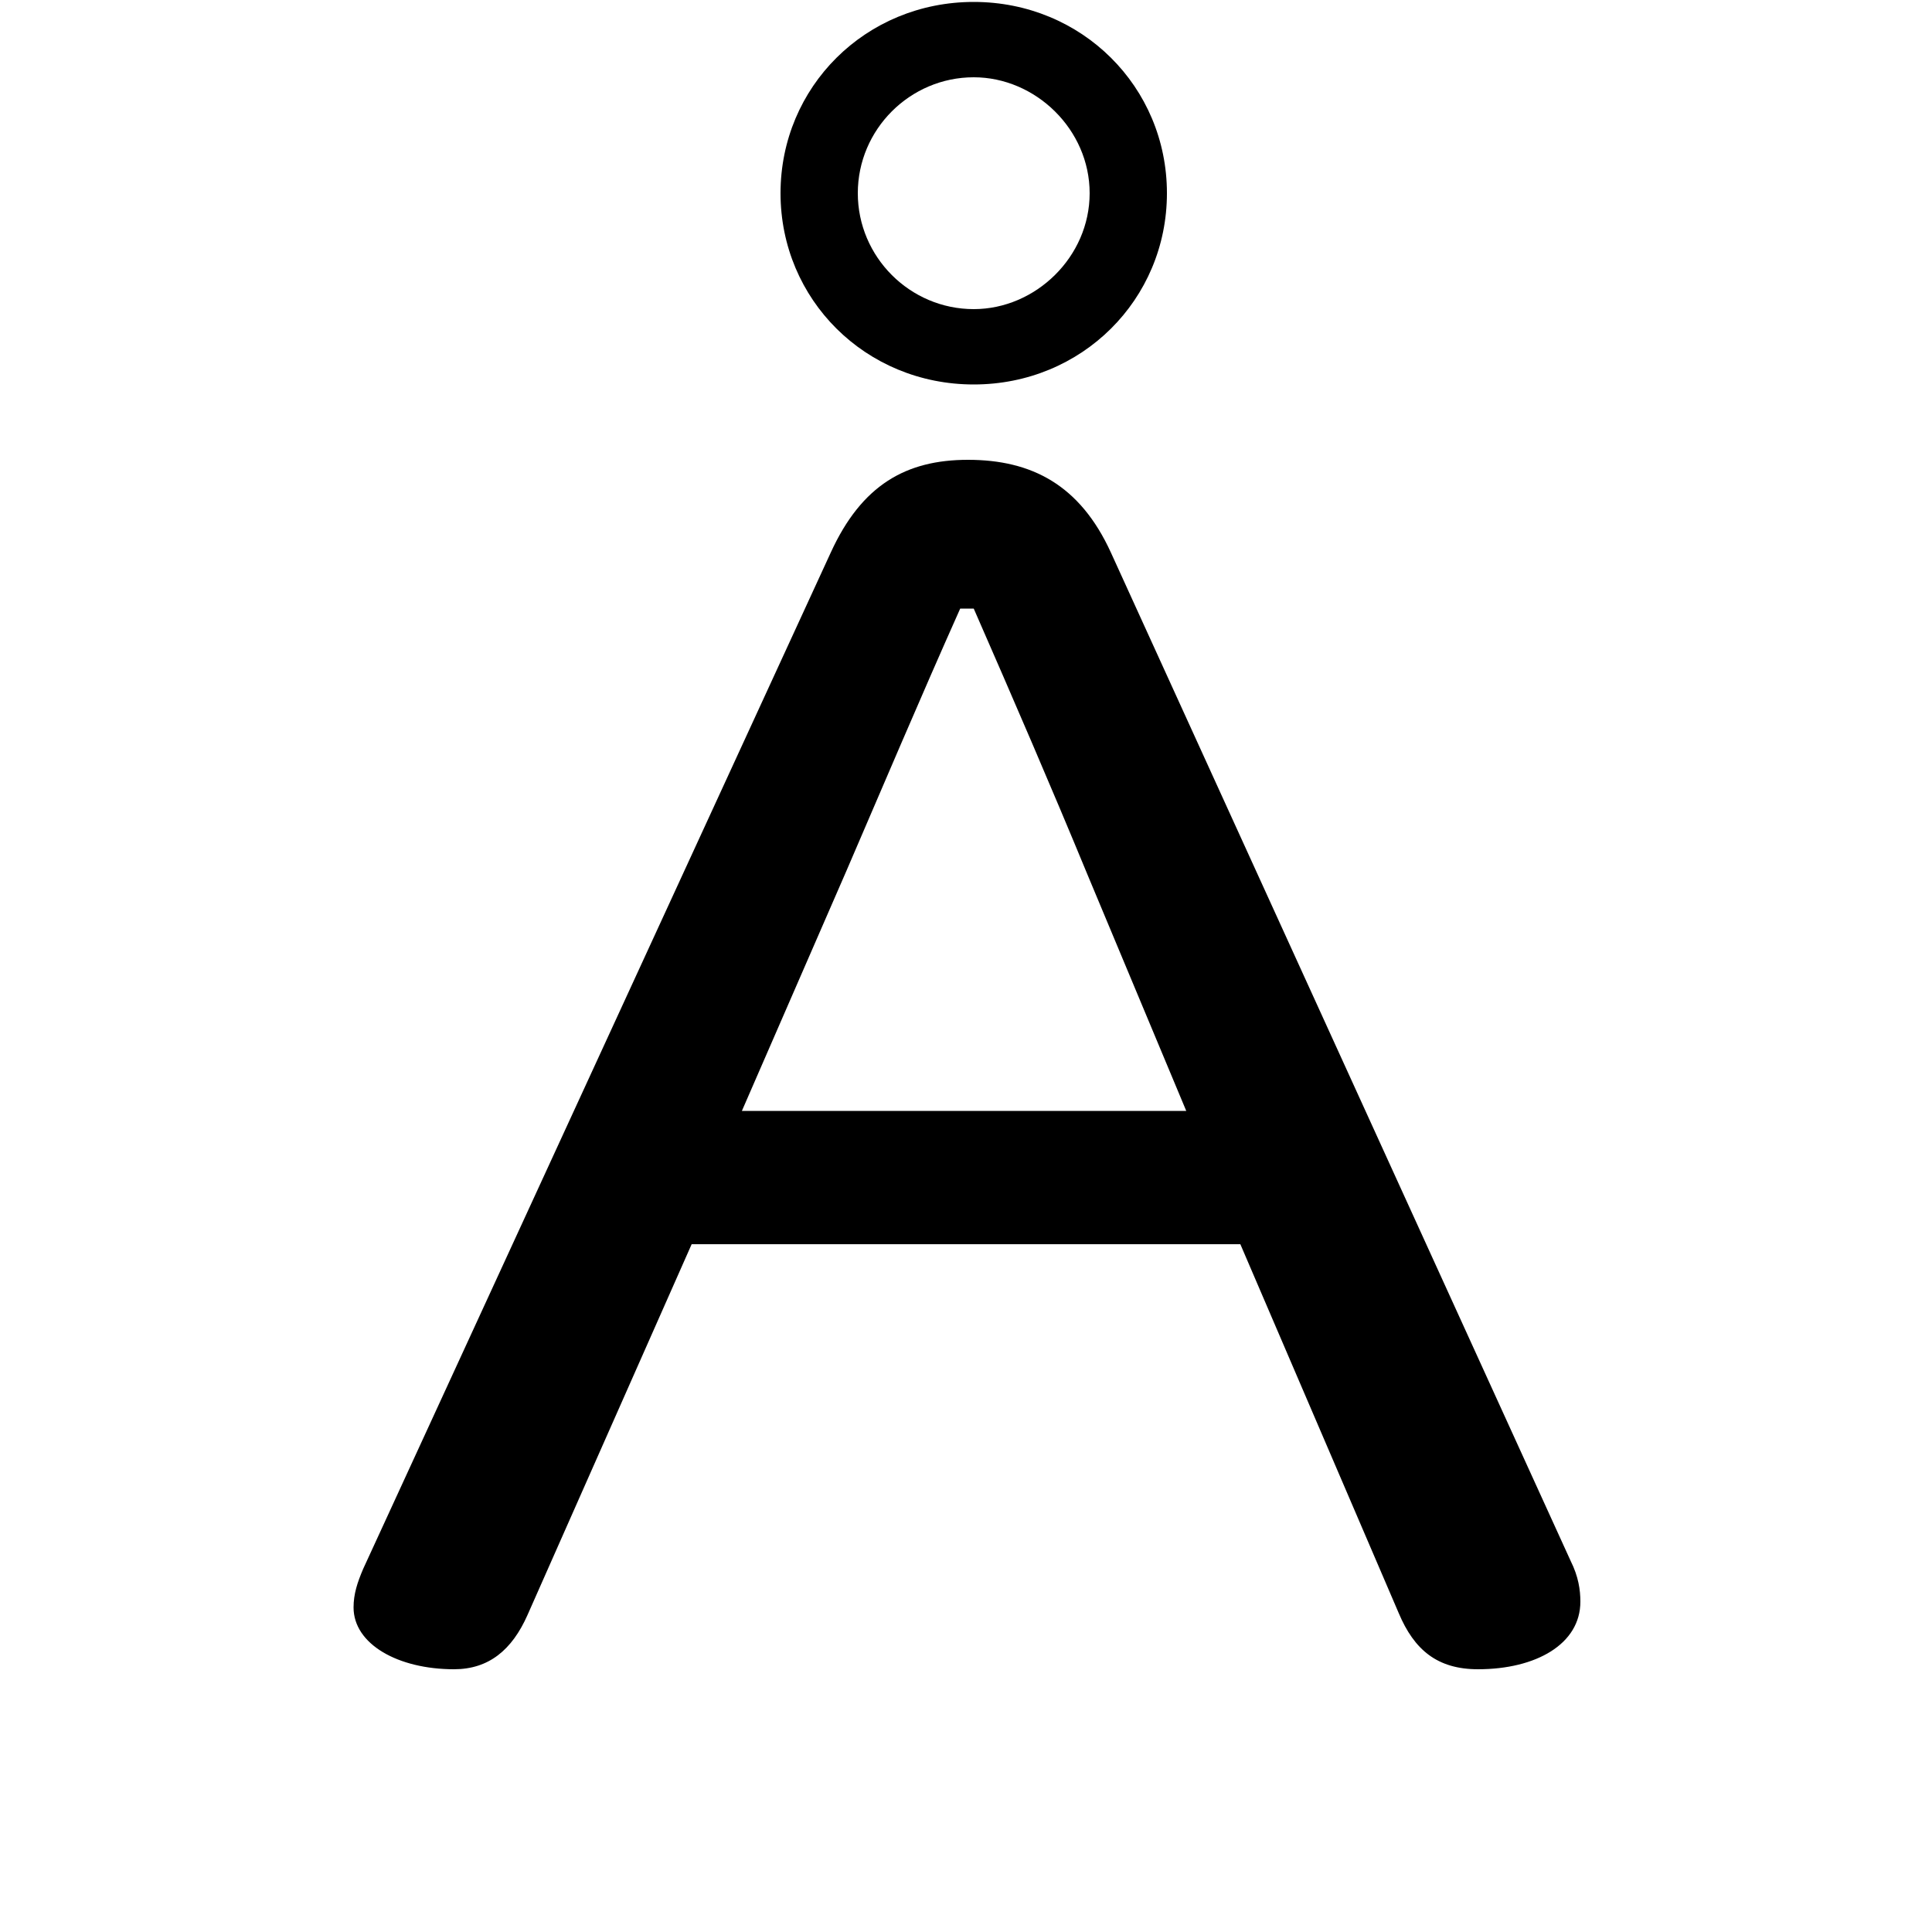<svg xmlns="http://www.w3.org/2000/svg" viewBox="0 -44.0 50.0 50.0">
    <rect x="0" y="-44.0" width="50.0" height="50.0" fill="#808080" stroke="none"/>
    <g transform="scale(1, -1)">
        <!-- ボディの枠 -->
        <rect x="0" y="-6.0" width="50.0" height="50.0"
            stroke="white" fill="white"/>
        <!-- グリフ座標系の原点 -->
        <circle cx="0" cy="0" r="5" fill="white"/>
        <!-- グリフのアウトライン -->
        <g style="fill:black;stroke:#000000;stroke-width:0;stroke-linecap:round;stroke-linejoin:round;">
        <path d="M 25.2 43.95 C 22.4 43.95 20.2 41.75 20.2 39.0 C 20.2 36.25 22.4 34.05 25.2 34.05 C 28.0 34.05 30.2 36.25 30.2 39.0 C 30.2 41.75 28.0 43.95 25.2 43.95 Z M 25.2 42.0 C 26.8 42.0 28.2 40.65 28.2 39.0 C 28.2 37.35 26.8 36.0 25.2 36.0 C 23.55 36.0 22.2 37.35 22.2 39.0 C 22.2 40.65 23.55 42.0 25.2 42.0 Z M 9.4 3.4 C 9.25 3.05 9.15 2.75 9.15 2.4 C 9.15 1.45 10.3 0.8 11.75 0.8 C 12.65 0.8 13.25 1.3 13.65 2.2 L 17.9 11.8 L 32.1 11.8 L 36.2 2.25 C 36.6 1.3 37.2 0.8 38.25 0.8 C 39.75 0.8 40.9 1.45 40.9 2.55 C 40.9 2.85 40.85 3.2 40.65 3.6 L 28.75 29.7 C 27.95 31.45 26.7 32.1 25.05 32.1 C 23.45 32.1 22.3 31.45 21.5 29.7 Z M 25.2 28.25 C 26.25 25.85 27.2 23.65 28.15 21.35 L 30.7 15.25 L 19.2 15.25 L 21.9 21.45 C 22.85 23.65 23.8 25.9 24.85 28.25 Z"/>
    </g>
    </g>
</svg>
